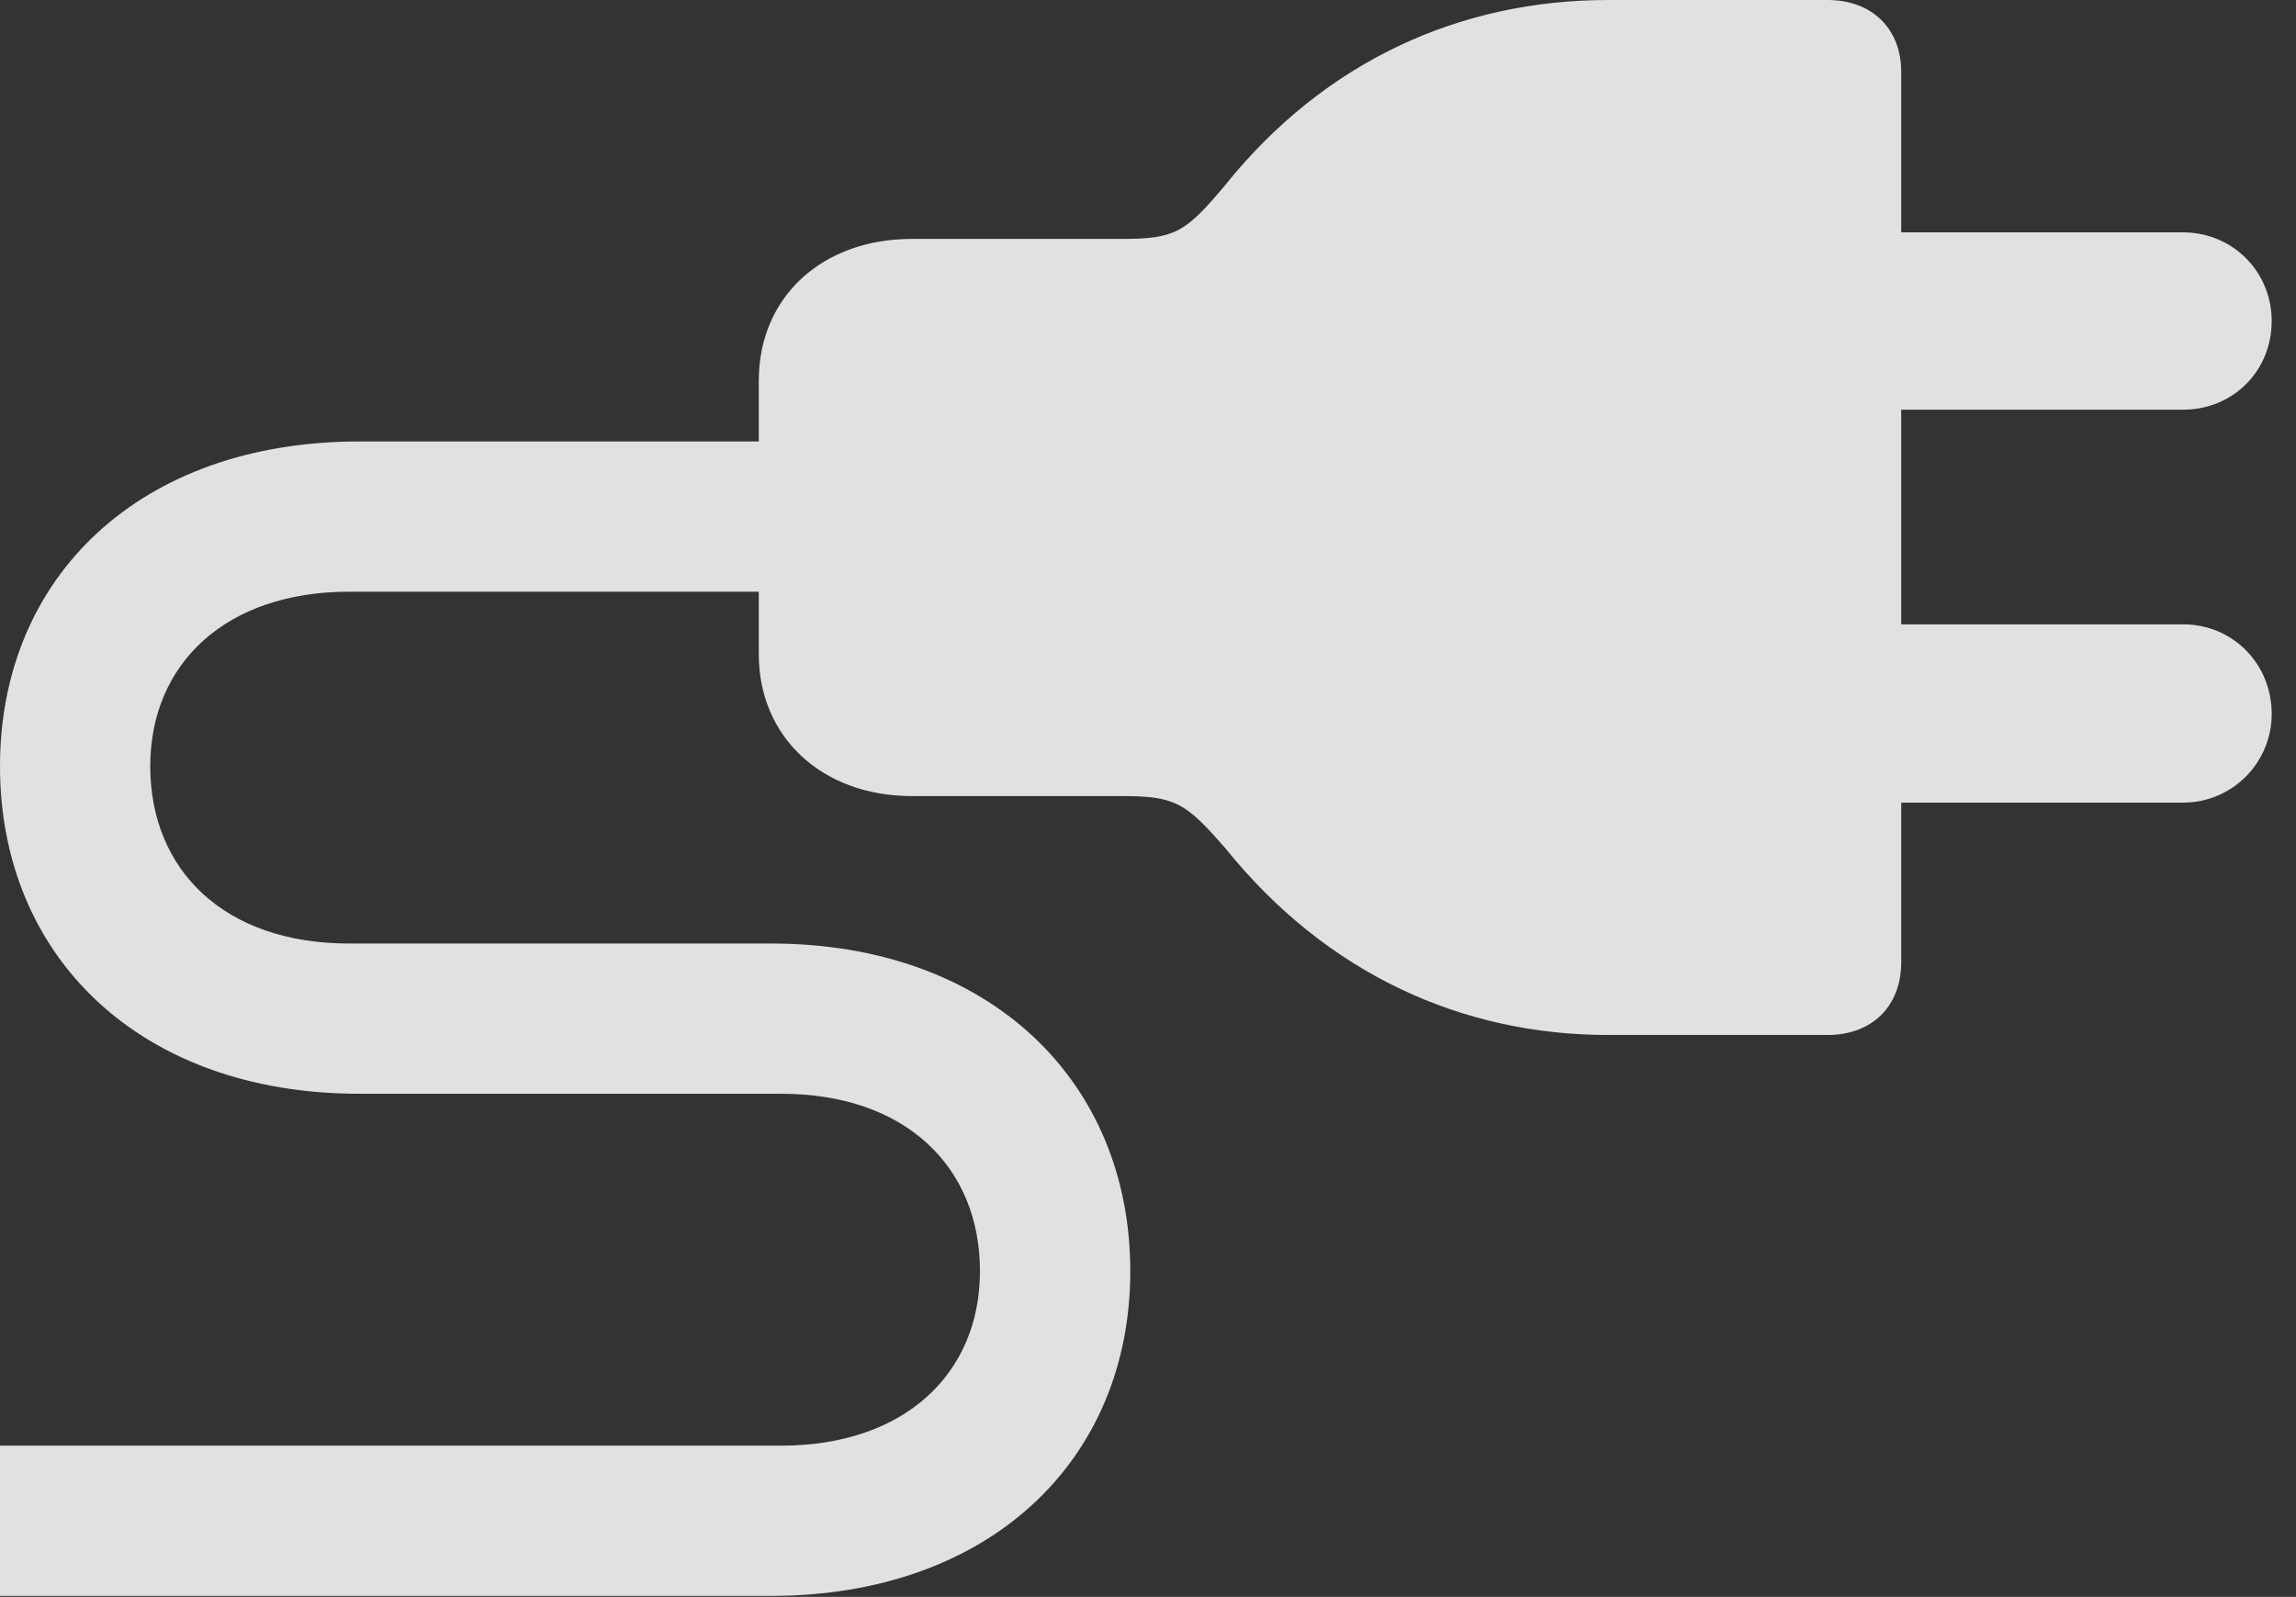 <?xml version="1.0" encoding="UTF-8"?>
<!--Generator: Apple Native CoreSVG 326-->
<!DOCTYPE svg
PUBLIC "-//W3C//DTD SVG 1.1//EN"
       "http://www.w3.org/Graphics/SVG/1.1/DTD/svg11.dtd">
<svg version="1.1" xmlns="http://www.w3.org/2000/svg" xmlns:xlink="http://www.w3.org/1999/xlink" viewBox="0 0 33.633 23.393">
 <rect x="0" y="0" width="33.633" height="23.393" fill="#333333" stroke="none"/>
 <g>
  <rect height="23.393" opacity="0" width="33.633" x="0" y="0"/>
  <path d="M23.557 15.162L26.77 15.162C27.426 15.162 27.85 14.738 27.85 14.096L27.85 1.053C27.85 0.424 27.426 0 26.77 0L23.557 0C21.396 0 19.414 0.889 17.951 2.707C17.377 3.391 17.227 3.5 16.447 3.5L13.357 3.5C12.045 3.5 11.115 4.348 11.115 5.578L11.115 9.584C11.115 10.801 12.045 11.662 13.357 11.662L16.447 11.662C17.227 11.662 17.377 11.771 17.951 12.428C19.428 14.26 21.41 15.162 23.557 15.162ZM27.439 6.002L31.979 6.002C32.703 6.002 33.277 5.441 33.277 4.703C33.277 3.979 32.703 3.404 31.979 3.404L27.439 3.404ZM27.439 11.758L31.979 11.758C32.703 11.758 33.277 11.17 33.277 10.459C33.277 9.721 32.703 9.146 31.979 9.146L27.439 9.146ZM0 23.379L11.293 23.379C14.492 23.379 16.557 21.396 16.557 18.621C16.557 15.832 14.492 13.822 11.293 13.822L5.113 13.822C3.281 13.822 2.201 12.742 2.201 11.225C2.201 9.721 3.309 8.668 5.113 8.668L12.141 8.668L12.141 6.467L5.264 6.467C2.051 6.467 0 8.449 0 11.225C0 14.014 2.051 16.023 5.264 16.023L11.443 16.023C13.275 16.023 14.355 17.104 14.355 18.621C14.355 20.125 13.248 21.178 11.443 21.178L0 21.178Z" fill="white" fill-opacity="0.85"/>
 </g>
</svg>
